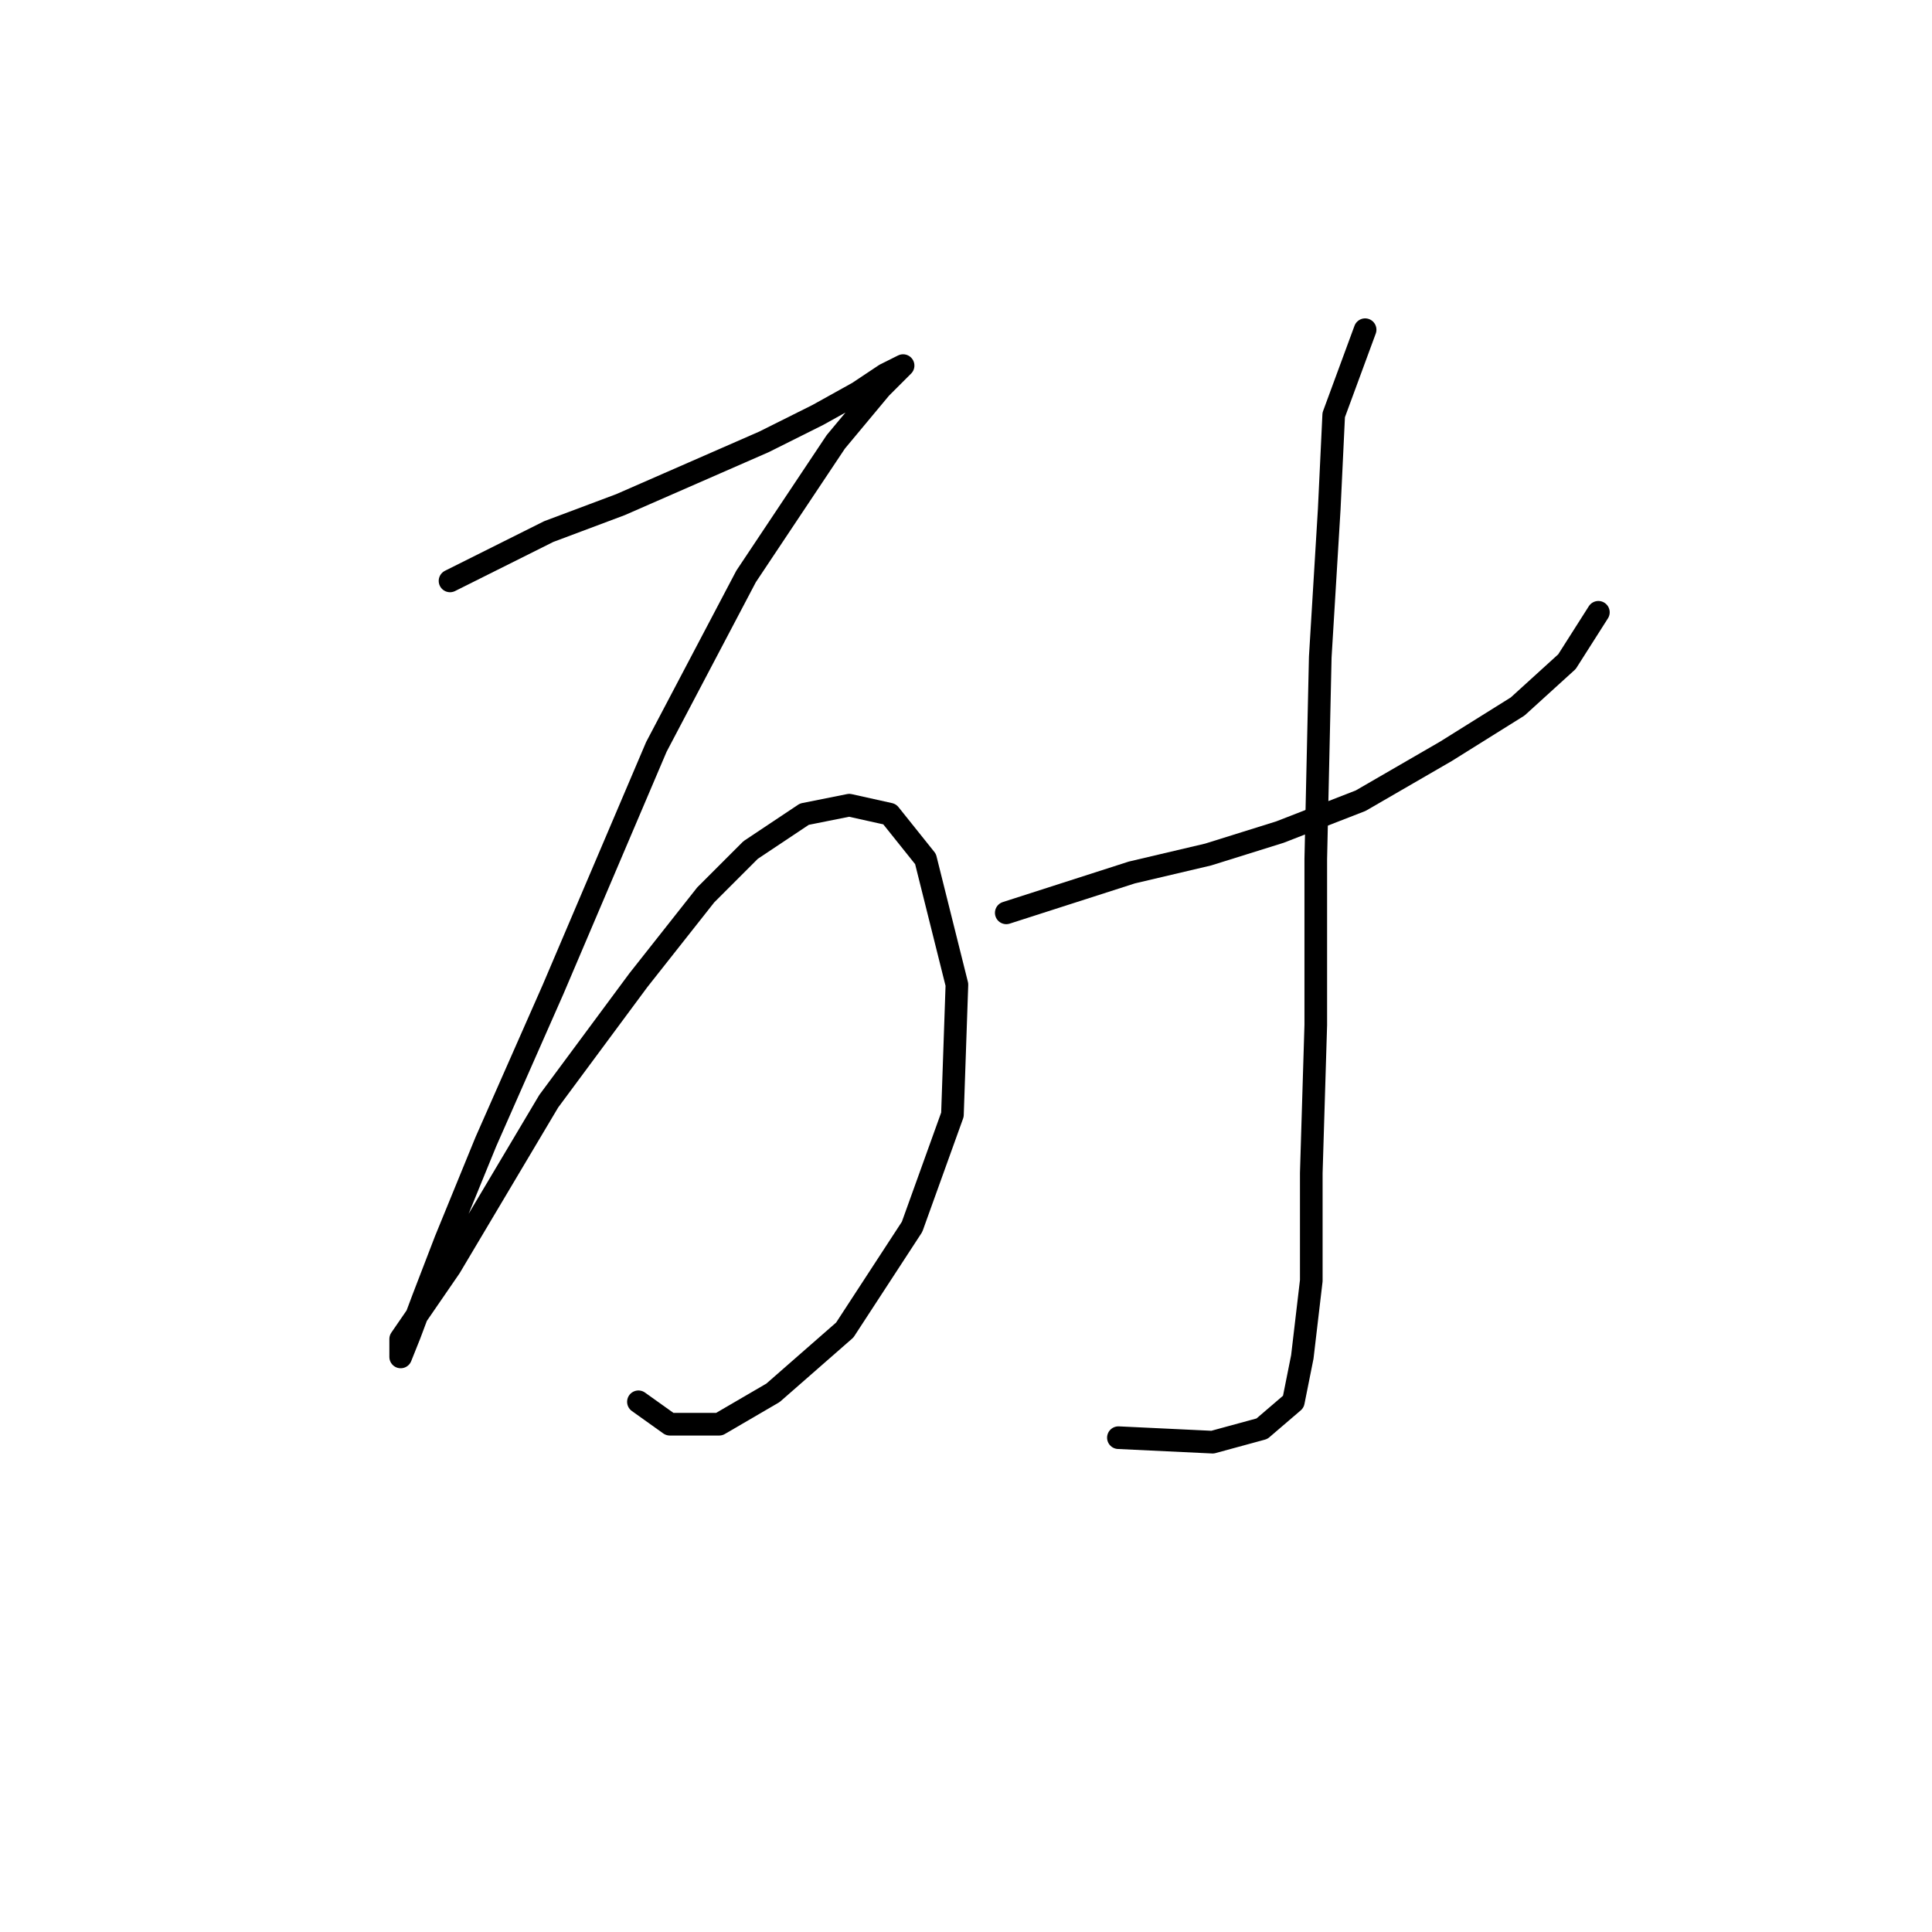 <?xml version="1.0" standalone="no"?>
    <svg width="256" height="256" xmlns="http://www.w3.org/2000/svg" version="1.1">
    <polyline stroke="black" stroke-width="3" stroke-linecap="round" fill="transparent" stroke-linejoin="round" points="59.631 76.973 72.708 70.435 82.218 66.868 91.728 62.708 101.238 58.547 108.371 54.981 113.72 52.009 117.286 49.631 119.664 48.443 119.664 48.443 116.692 51.414 110.748 58.547 98.86 76.378 86.973 98.965 73.302 131.061 64.386 151.27 59.037 164.347 56.065 172.074 54.282 176.829 53.093 179.801 53.093 177.423 59.631 167.913 72.708 145.921 84.595 129.873 93.511 118.579 99.455 112.636 106.587 107.881 112.531 106.692 117.881 107.881 122.636 113.824 126.796 130.467 126.202 147.704 120.853 162.564 111.937 176.234 102.427 184.556 95.294 188.716 88.756 188.716 84.595 185.745 84.595 185.745 " />
        <polyline stroke="black" stroke-width="3" stroke-linecap="round" fill="transparent" stroke-linejoin="round" points="133.335 120.957 149.977 115.608 160.082 113.23 169.592 110.258 180.291 106.097 191.584 99.559 201.094 93.615 207.632 87.672 211.793 81.133 211.793 81.133 " />
        <polyline stroke="black" stroke-width="3" stroke-linecap="round" fill="transparent" stroke-linejoin="round" points="180.885 43.687 176.724 54.981 176.13 67.463 174.941 87.077 174.347 113.824 174.347 135.817 173.752 155.431 173.752 169.696 172.564 179.801 171.375 185.745 167.214 189.311 160.676 191.094 148.194 190.5 148.194 190.5 " />
        </svg>